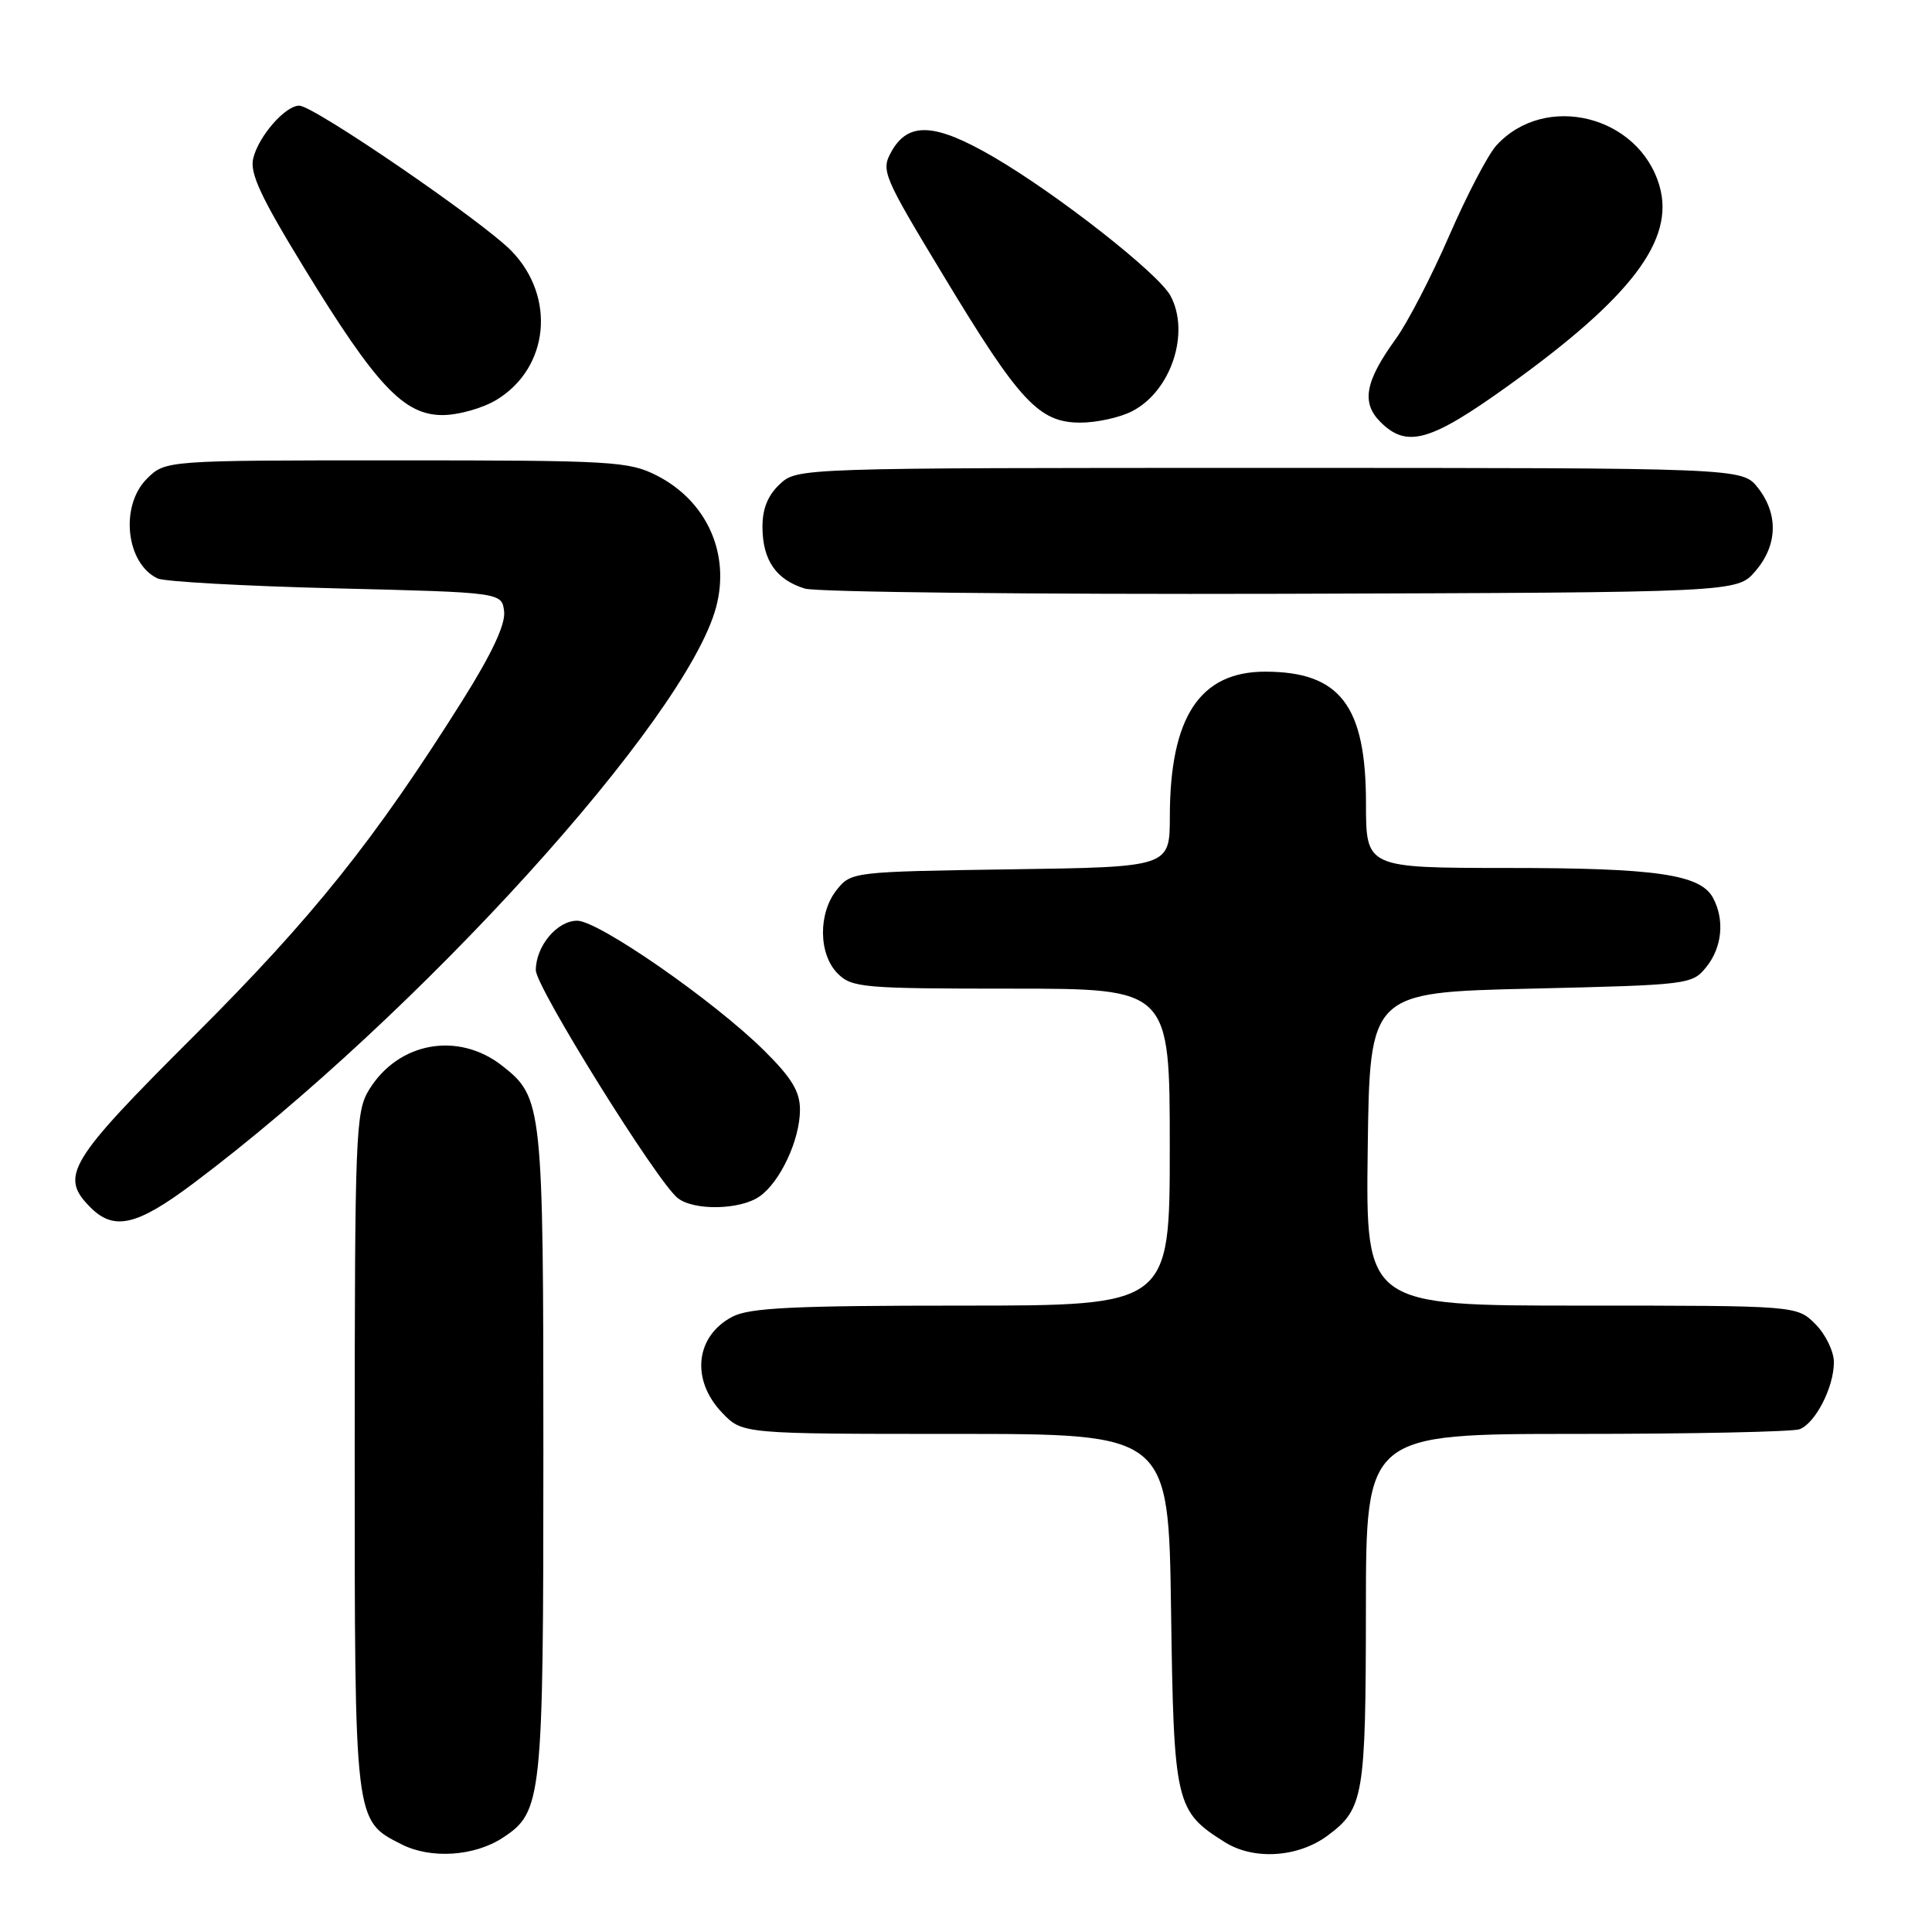 <?xml version="1.0" encoding="UTF-8" standalone="no"?>
<!DOCTYPE svg PUBLIC "-//W3C//DTD SVG 1.1//EN" "http://www.w3.org/Graphics/SVG/1.1/DTD/svg11.dtd" >
<svg xmlns="http://www.w3.org/2000/svg" xmlns:xlink="http://www.w3.org/1999/xlink" version="1.1" viewBox="0 0 256 256">
 <g >
 <path fill="currentColor"
d=" M 66.62 243.51 C 71.84 240.09 72.00 238.56 72.00 192.50 C 72.00 146.42 71.89 145.42 66.57 141.24 C 60.72 136.63 52.76 138.07 48.89 144.42 C 47.12 147.31 47.01 150.23 47.00 192.30 C 47.00 241.70 46.94 241.20 53.20 244.38 C 57.07 246.35 62.86 245.98 66.62 243.51 Z  M 175.91 243.23 C 180.70 239.68 180.97 238.07 180.99 213.25 C 181.00 190.00 181.00 190.00 208.92 190.00 C 224.27 190.00 237.56 189.72 238.46 189.38 C 240.56 188.57 243.00 183.81 243.00 180.50 C 243.00 179.08 241.90 176.80 240.55 175.45 C 238.09 173.00 238.09 173.00 209.53 173.00 C 180.96 173.00 180.96 173.00 181.23 152.25 C 181.50 131.50 181.50 131.50 202.84 131.00 C 223.78 130.51 224.22 130.46 226.09 128.14 C 228.19 125.54 228.55 121.90 226.99 118.98 C 225.32 115.86 219.47 115.01 199.75 115.01 C 181.00 115.00 181.00 115.00 181.00 106.45 C 181.00 93.49 177.56 89.00 167.63 89.00 C 158.98 89.00 155.02 95.03 155.01 108.19 C 155.00 114.89 155.00 114.89 133.91 115.19 C 113.12 115.50 112.79 115.53 110.91 117.86 C 108.39 120.97 108.44 126.44 111.00 129.00 C 112.87 130.87 114.33 131.00 134.00 131.00 C 155.00 131.00 155.00 131.00 155.00 152.00 C 155.00 173.00 155.00 173.00 127.45 173.00 C 105.23 173.00 99.35 173.28 97.07 174.46 C 92.14 177.02 91.50 182.83 95.69 187.20 C 98.37 190.00 98.37 190.00 126.61 190.00 C 154.84 190.00 154.84 190.00 155.17 213.30 C 155.53 239.05 155.75 239.99 162.30 244.10 C 166.14 246.51 172.00 246.13 175.91 243.23 Z  M 25.60 156.82 C 55.37 134.48 90.96 95.25 94.89 80.44 C 96.78 73.34 93.65 66.39 87.03 63.01 C 83.33 61.13 81.17 61.00 52.49 61.00 C 21.91 61.00 21.91 61.00 19.45 63.45 C 15.86 67.05 16.69 74.67 20.89 76.65 C 21.77 77.07 32.40 77.66 44.50 77.96 C 66.50 78.50 66.50 78.50 66.80 81.03 C 66.99 82.73 65.19 86.59 61.30 92.78 C 49.63 111.33 41.49 121.51 25.75 137.22 C 9.00 153.93 7.85 155.85 12.00 160.00 C 15.12 163.12 18.15 162.41 25.60 156.82 Z  M 100.65 158.53 C 103.39 156.62 106.00 151.01 106.00 147.05 C 106.00 144.62 104.91 142.83 101.25 139.20 C 94.59 132.61 79.31 122.00 76.48 122.00 C 73.81 122.00 71.00 125.37 71.00 128.56 C 71.00 130.79 87.07 156.60 89.80 158.75 C 91.95 160.45 98.09 160.33 100.65 158.53 Z  M 232.59 75.69 C 235.55 72.25 235.67 68.13 232.93 64.63 C 230.85 62.00 230.85 62.00 168.24 62.00 C 105.63 62.00 105.63 62.00 103.31 64.17 C 101.71 65.68 101.01 67.45 101.03 69.92 C 101.07 74.26 102.86 76.83 106.65 77.99 C 108.22 78.46 136.65 78.77 169.84 78.68 C 230.17 78.50 230.17 78.50 232.59 75.69 Z  M 199.88 51.09 C 216.17 39.40 221.94 31.78 219.90 24.67 C 217.22 15.30 204.73 12.19 198.27 19.28 C 197.16 20.50 194.35 25.89 192.02 31.25 C 189.69 36.61 186.50 42.78 184.92 44.95 C 180.88 50.53 180.36 53.36 182.91 55.91 C 186.42 59.42 189.52 58.53 199.88 51.09 Z  M 150.03 54.48 C 155.17 51.83 157.73 44.11 155.10 39.20 C 153.53 36.26 140.23 25.82 131.72 20.84 C 123.91 16.28 120.35 16.08 118.11 20.10 C 116.72 22.60 116.98 23.24 125.06 36.60 C 135.11 53.25 137.68 56.00 143.16 56.00 C 145.32 56.00 148.42 55.32 150.03 54.48 Z  M 65.81 52.97 C 72.75 48.74 73.69 39.37 67.79 33.27 C 63.99 29.35 41.58 14.00 39.65 14.00 C 37.79 14.00 34.25 18.06 33.55 21.00 C 33.08 22.95 34.58 26.15 40.30 35.50 C 49.86 51.12 53.52 55.00 58.65 55.00 C 60.77 54.99 63.99 54.08 65.81 52.97 Z "/>
</g>
</svg>